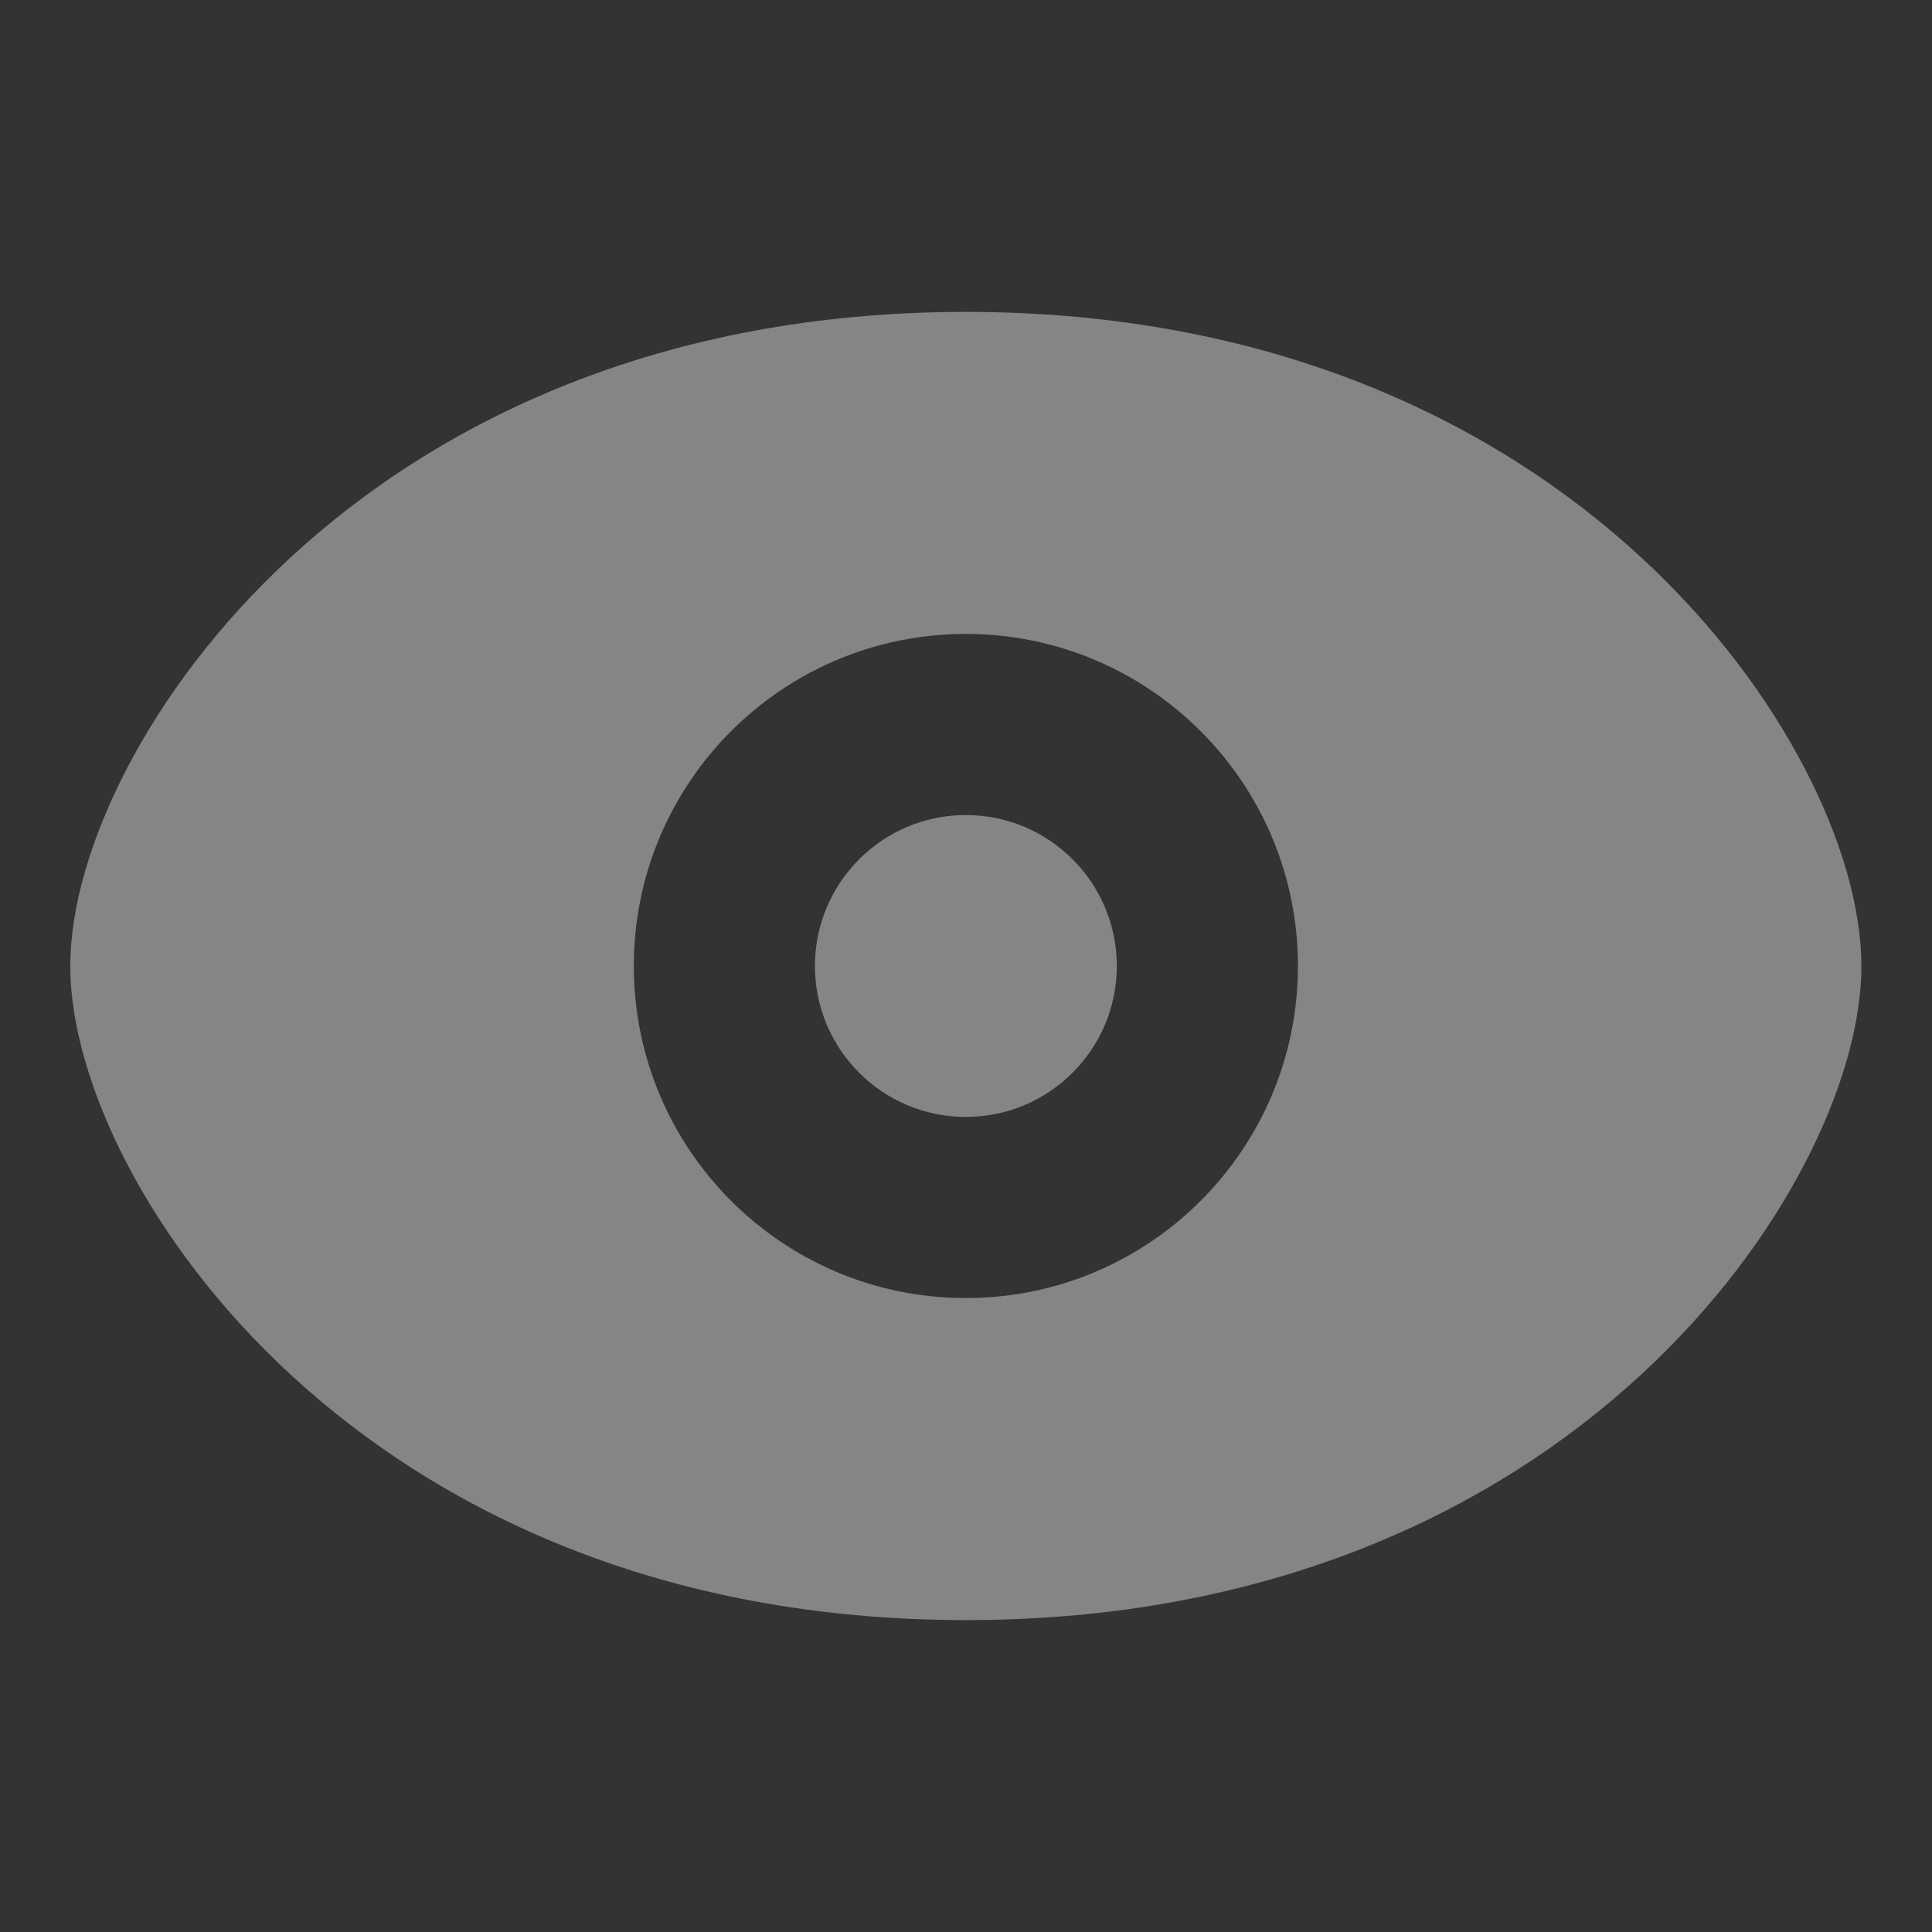 <svg width="16" height="16" viewBox="0 0 16 16" fill="none" xmlns="http://www.w3.org/2000/svg">
<rect x="0" y="0" width="16" height="16" fill="#333333" stroke="none"/>
<g opacity="0.4">
<path fill-rule="evenodd" clip-rule="evenodd" d="M7.999 2.583C5.473 2.583 3.626 3.49 2.407 4.616C1.802 5.174 1.353 5.785 1.052 6.362C0.759 6.925 0.582 7.505 0.582 8C0.582 8.495 0.759 9.075 1.052 9.638C1.353 10.215 1.802 10.826 2.407 11.384C3.626 12.51 5.473 13.417 7.999 13.417C10.524 13.417 12.372 12.51 13.591 11.384C14.196 10.826 14.645 10.215 14.945 9.638C15.239 9.075 15.415 8.495 15.415 8C15.415 7.505 15.239 6.925 14.945 6.362C14.645 5.785 14.196 5.174 13.591 4.616C12.372 3.49 10.524 2.583 7.999 2.583ZM7.999 6.75C7.308 6.75 6.749 7.31 6.749 8C6.749 8.69 7.308 9.25 7.999 9.25C8.689 9.25 9.249 8.69 9.249 8C9.249 7.31 8.689 6.75 7.999 6.75ZM5.249 8C5.249 6.481 6.48 5.25 7.999 5.25C9.517 5.25 10.749 6.481 10.749 8C10.749 9.519 9.517 10.75 7.999 10.75C6.48 10.75 5.249 9.519 5.249 8Z" fill="white"/>
</g>
</svg>
